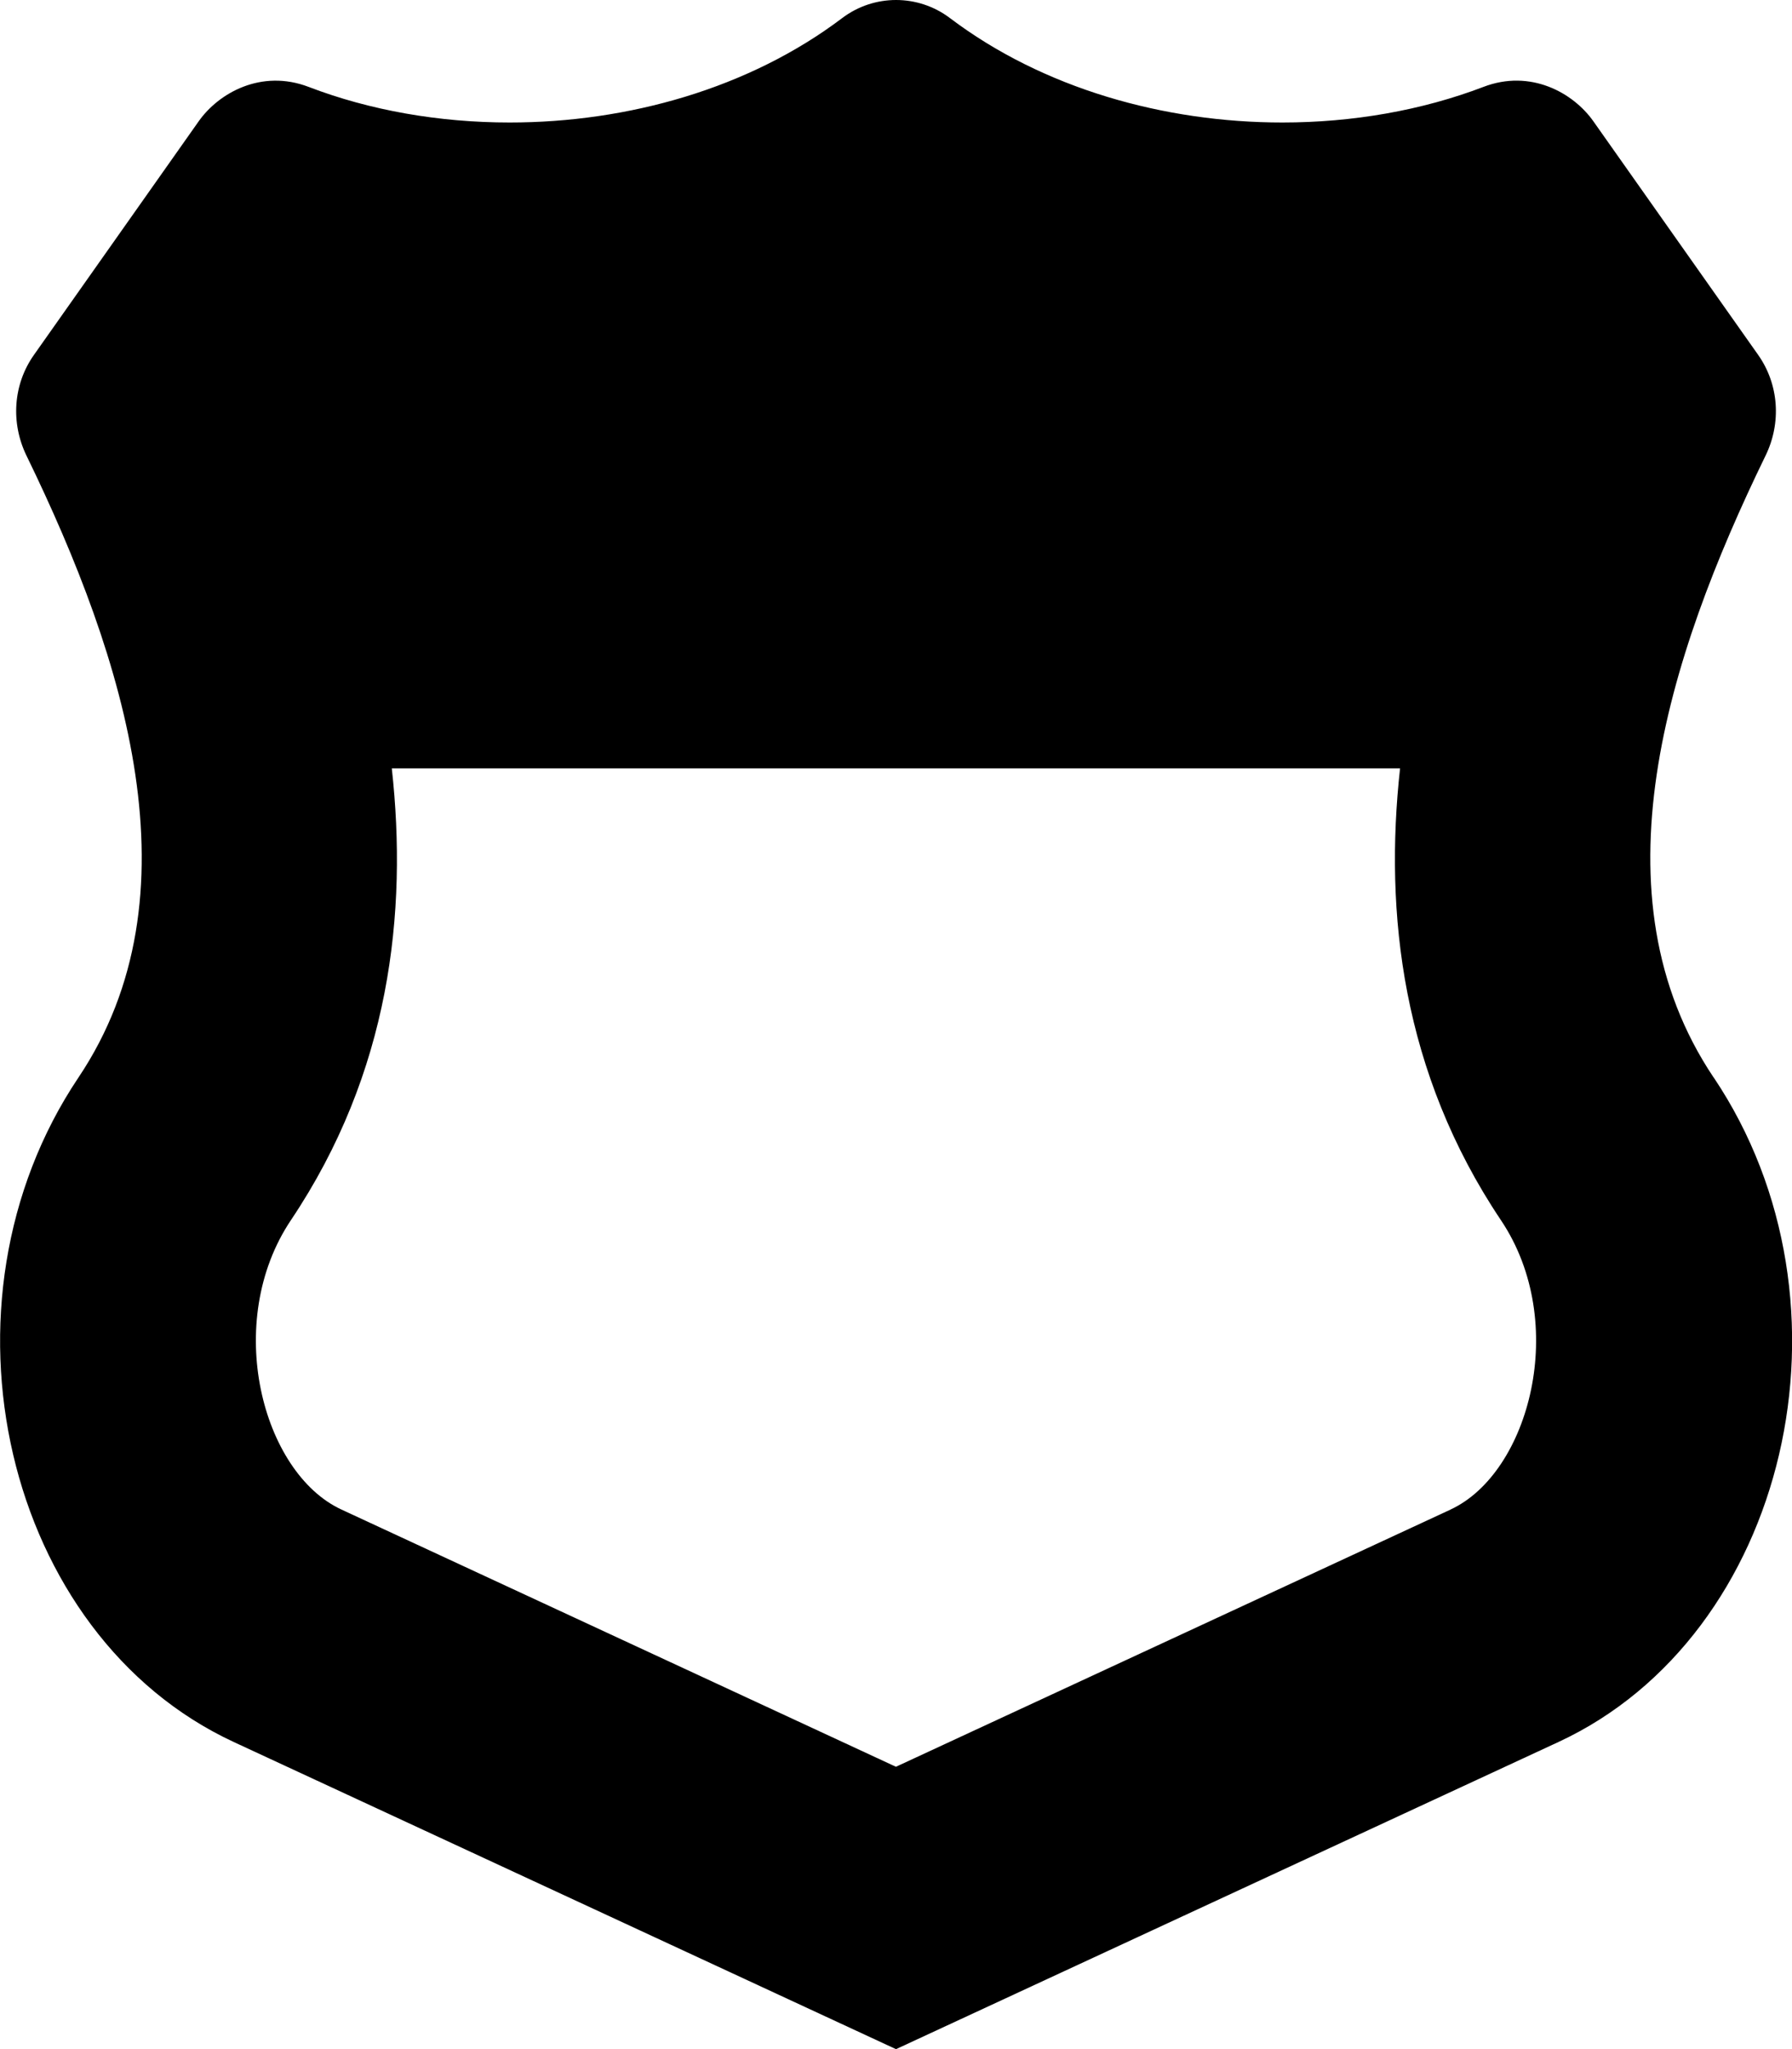<!-- Generated by IcoMoon.io -->
<svg version="1.1" xmlns="http://www.w3.org/2000/svg" width="28" height="32" viewBox="0 0 28 32">
<title>route-highway-solid</title>
<path d="M26.775 16.826c-1.905-2.839-0.738-6.529 0.813-9.713 0.247-0.508 0.209-1.109-0.117-1.571l-2.574-3.647c-0.316-0.449-0.985-0.819-1.718-0.538-0.961 0.367-2.042 0.556-3.141 0.556-1.844 0-3.738-0.529-5.197-1.632-0.248-0.187-0.544-0.281-0.84-0.281s-0.592 0.094-0.84 0.281c-1.459 1.103-3.354 1.632-5.198 1.632-1.099 0-2.181-0.188-3.141-0.556-0.739-0.282-1.406 0.095-1.718 0.538l-2.574 3.648c-0.326 0.461-0.364 1.062-0.117 1.571 1.55 3.182 2.717 6.873 0.813 9.713-2.371 3.532-1.159 8.714 2.426 10.377l10.348 4.797 10.351-4.797c3.585-1.663 4.797-6.844 2.426-10.377zM22.668 23.573l-8.669 4.018-8.666-4.018c-1.236-0.573-1.856-2.925-0.787-4.519 1.546-2.304 1.825-4.796 1.576-7.054h15.754c-0.249 2.258 0.031 4.751 1.576 7.055 1.077 1.604 0.441 3.95-0.786 4.518z"></path>
</svg>
